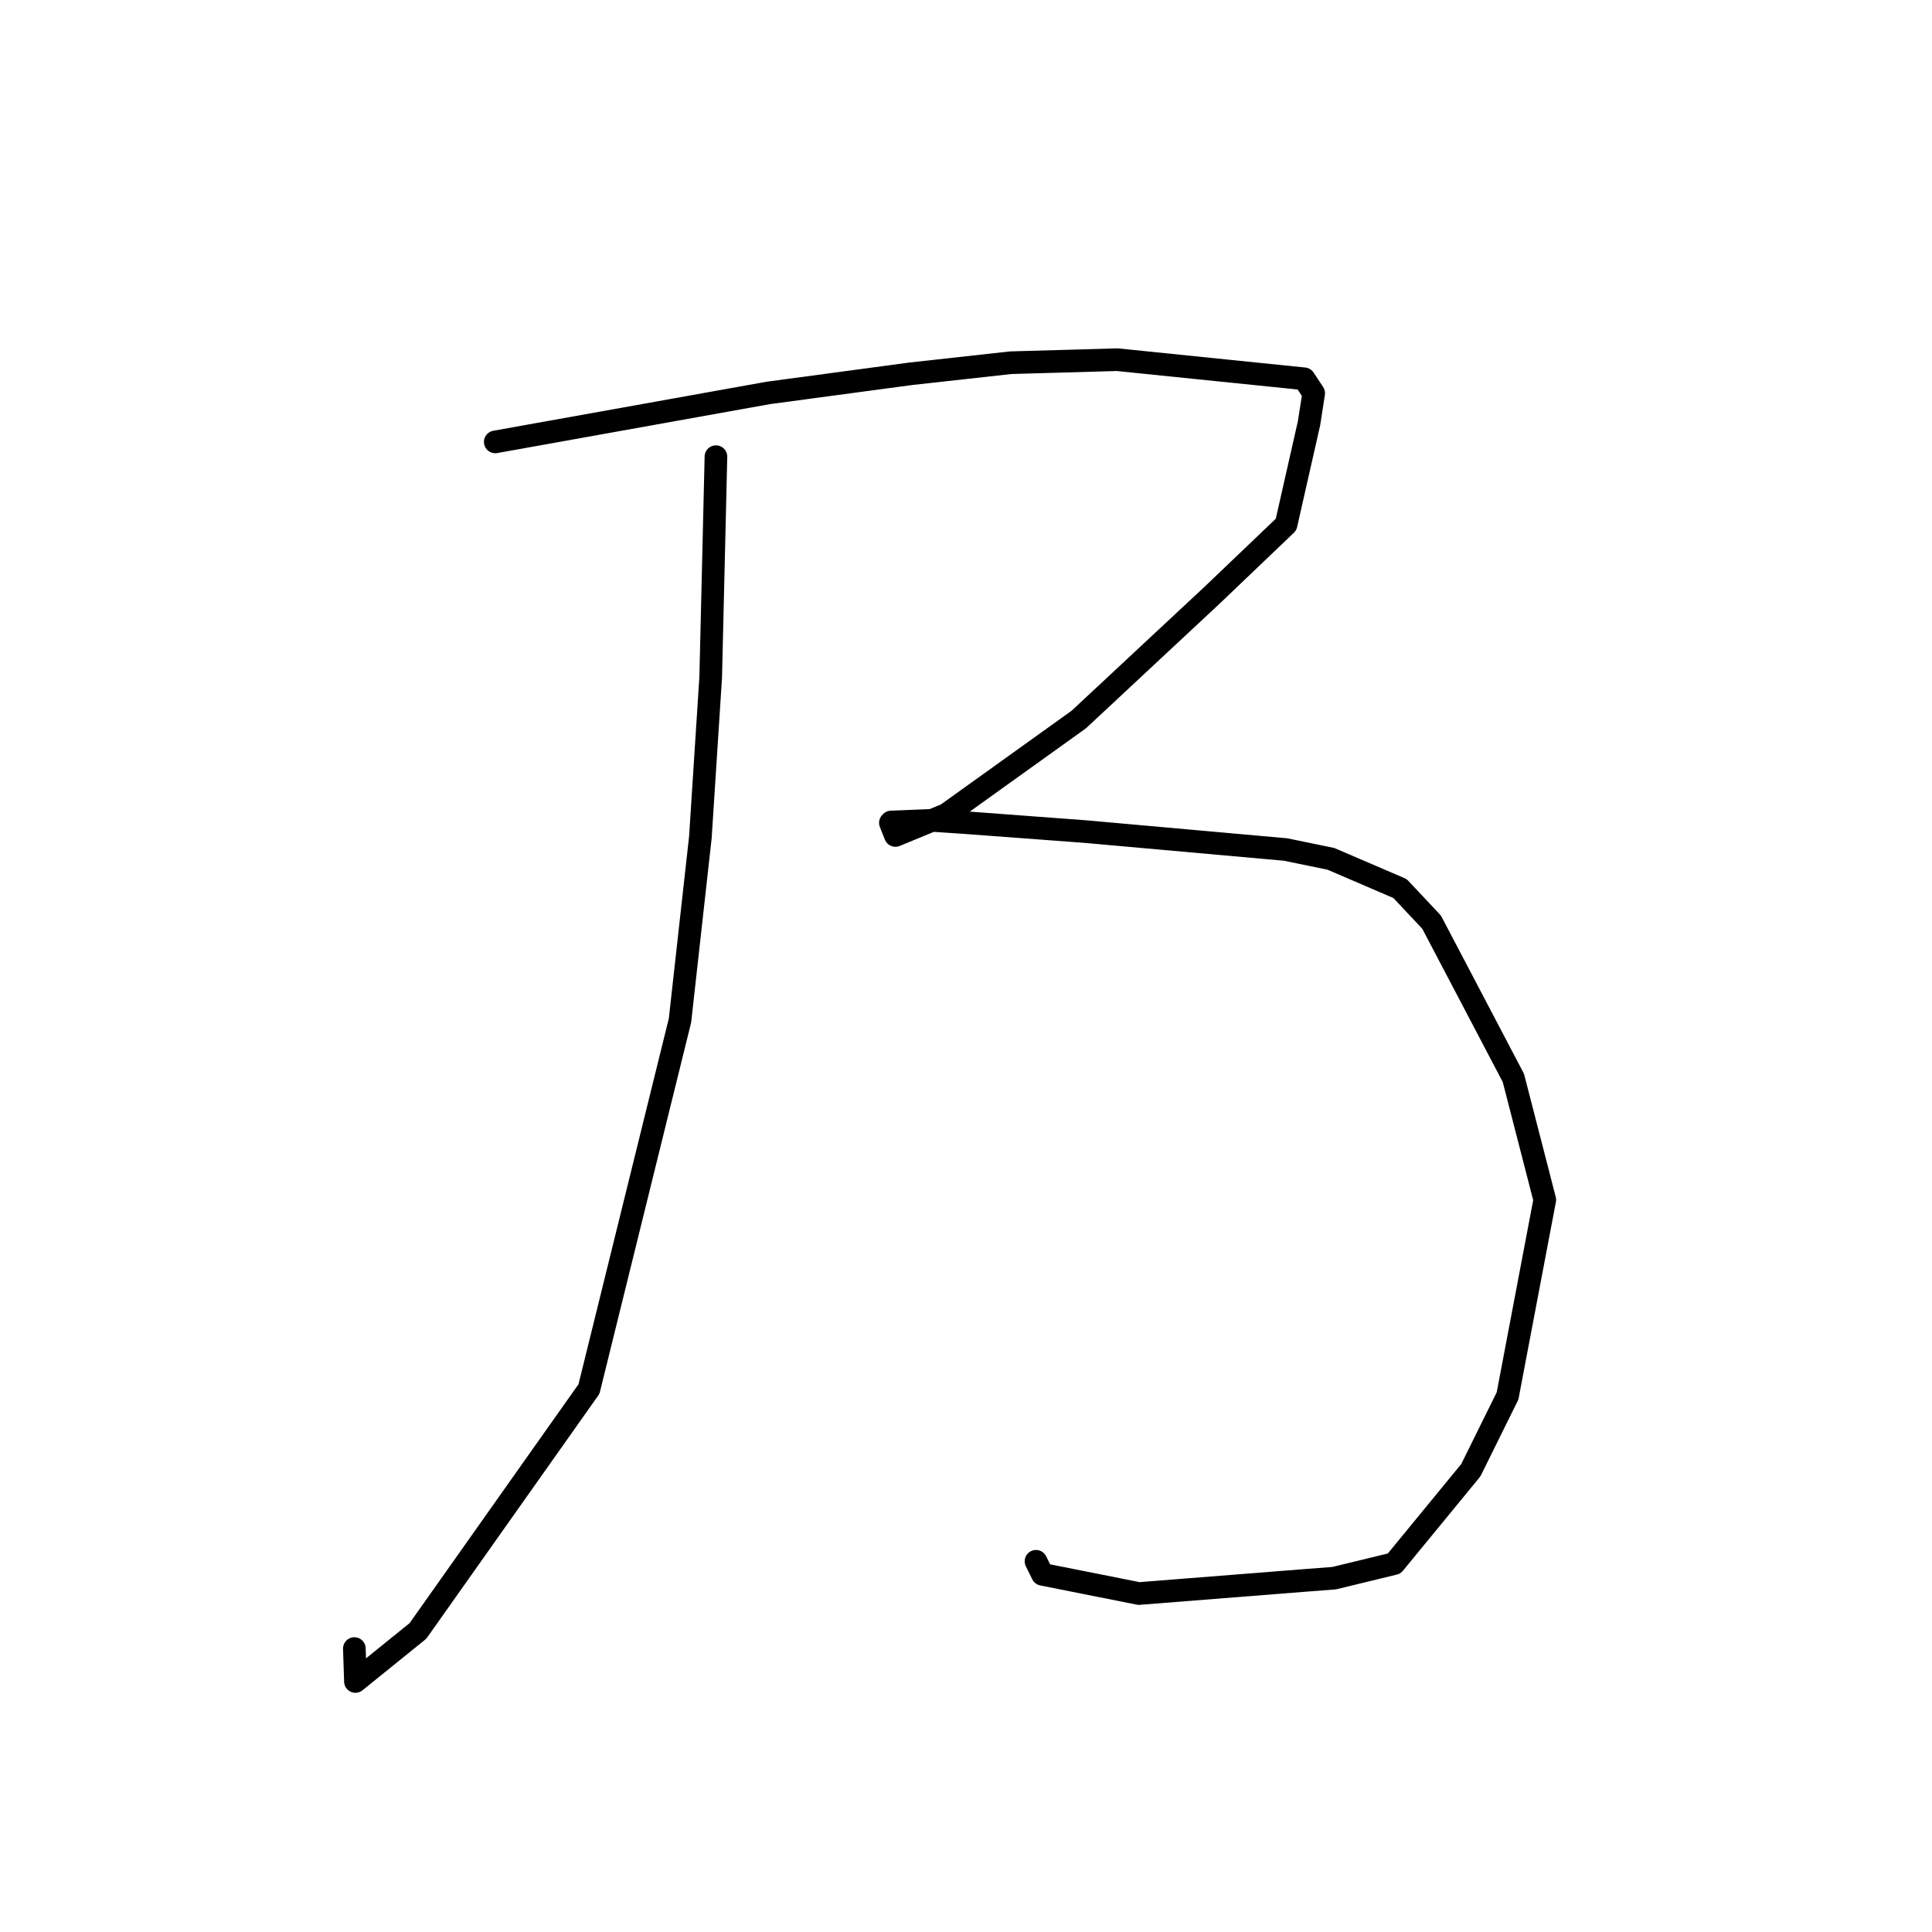 <?xml version="1.0" standalone="no"?>
    <svg width="256" height="256" xmlns="http://www.w3.org/2000/svg" version="1.1">
    <polyline stroke="black" stroke-width="3" stroke-linecap="round" fill="transparent" stroke-linejoin="round" points="65.625 58.557 83.718 55.31 101.811 52.063 120.714 49.524 133.925 48.062 148.033 47.659 172.807 50.191 173.946 51.922 174.071 52.112 173.452 56.084 170.41 69.507 160.655 78.824 142.952 95.334 125.4 107.919 118.648 110.703 117.982 109.032 118.083 108.915 123.441 108.702 128.155 109.021 143.772 110.186 170.342 112.565 176.347 113.799 185.51 117.737 189.696 122.192 200.53 142.829 204.691 158.983 199.759 184.966 194.892 194.809 184.735 207.184 176.78 209.116 173.002 209.406 150.914 211.153 138.127 208.607 137.276 206.88 " />
        <polyline stroke="black" stroke-width="3" stroke-linecap="round" fill="transparent" stroke-linejoin="round" points="94.866 60.511 94.519 75.127 94.171 89.744 92.804 110.937 90.103 135.209 78.042 184.054 55.383 216.103 47.096 222.803 46.954 218.443 " />
        </svg>